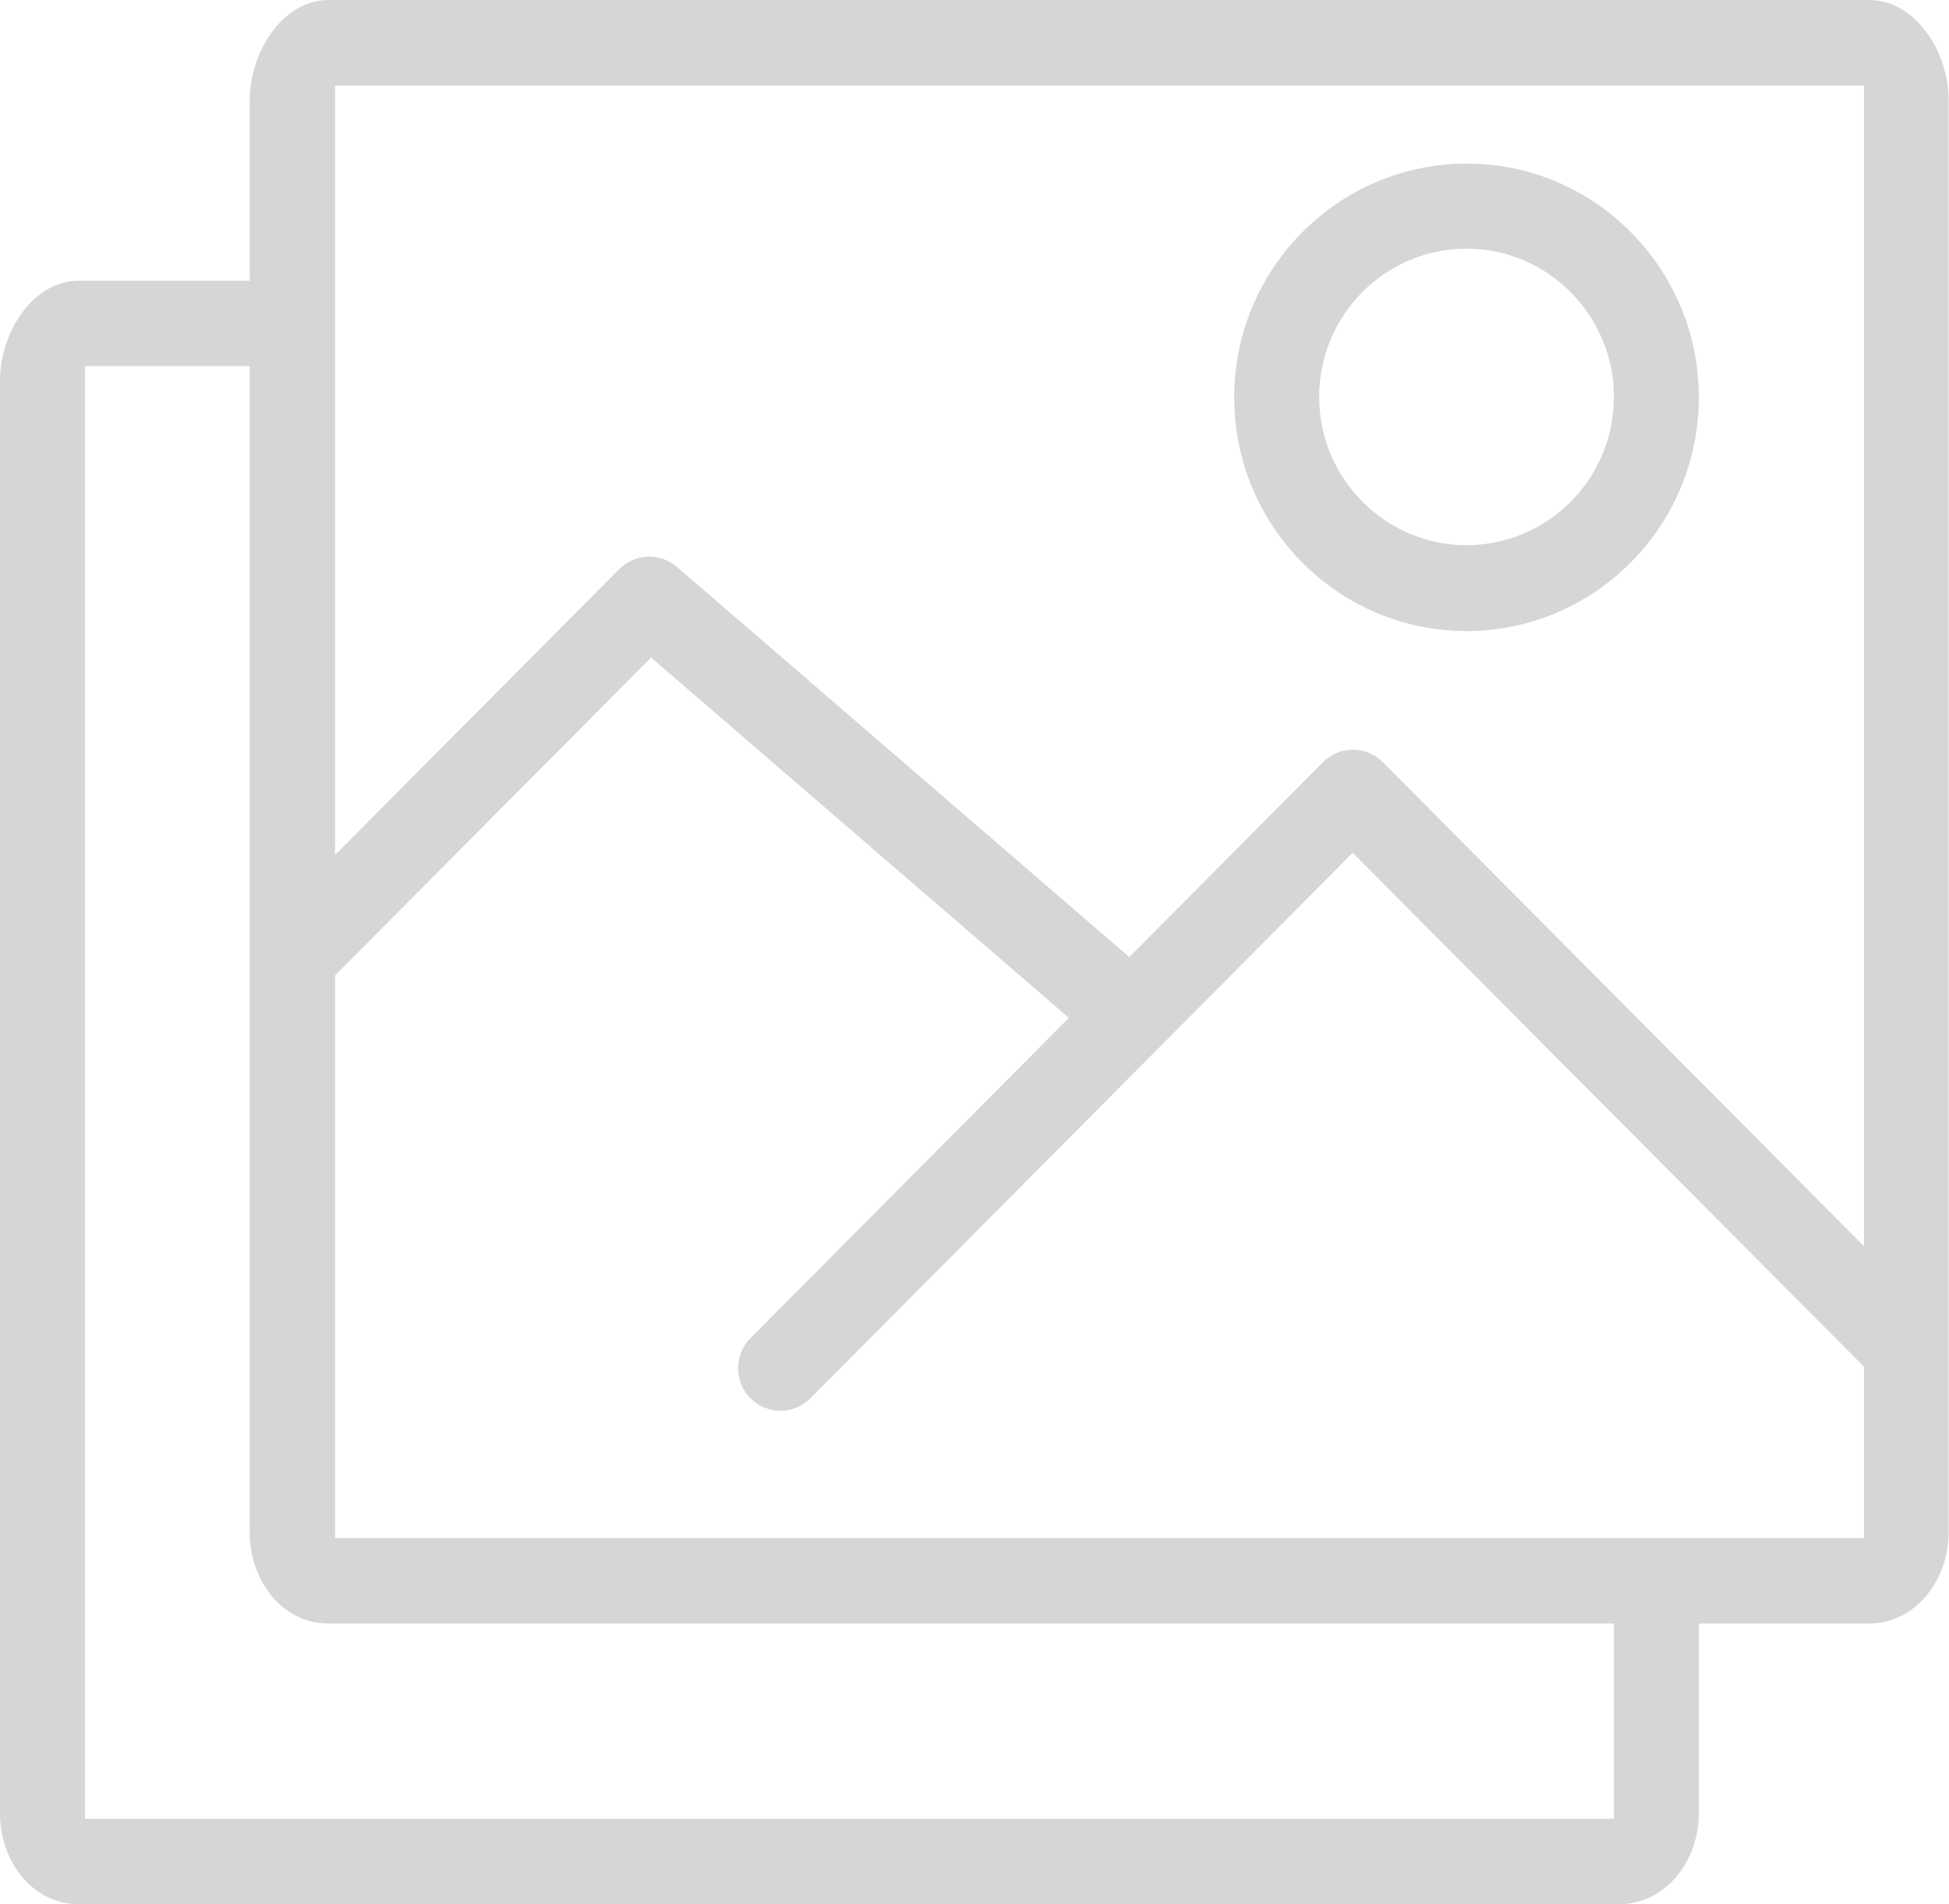 <svg width="130" height="127" viewBox="0 0 130 127" fill="none" xmlns="http://www.w3.org/2000/svg">
<g clip-path="url(#clip0_1032_96)">
<path d="M124.334 5.699V102.58H22.351V5.699H124.334ZM124.674 0H21.926C18.81 0 16.657 3.533 16.657 6.668V102.238C16.657 105.373 18.782 108.279 21.926 108.279H124.646C127.762 108.279 129.972 105.373 129.972 102.238V6.668C130 3.533 127.79 0 124.674 0Z" fill="#D6D6D6"/>
<path d="M73.286 68.7C72.635 68.7 71.983 68.472 71.445 68.016L43.428 43.853L21.7 65.708C20.595 66.82 18.81 66.82 17.706 65.708C16.601 64.597 16.601 62.802 17.706 61.691L41.303 37.955C42.352 36.901 44.023 36.843 45.156 37.812L75.156 63.685C76.346 64.711 76.487 66.506 75.468 67.703C74.901 68.358 74.108 68.7 73.286 68.7Z" fill="#D6D6D6"/>
<path d="M52.068 94.09C51.331 94.09 50.623 93.805 50.057 93.263C48.952 92.152 48.952 90.357 50.057 89.246L88.244 50.835C89.348 49.724 91.133 49.724 92.238 50.835L128.527 87.336C129.632 88.448 129.632 90.243 128.527 91.354C127.422 92.465 125.637 92.465 124.533 91.354L90.227 56.876L54.051 93.263C53.513 93.805 52.776 94.09 52.068 94.09Z" fill="#D6D6D6"/>
<path d="M97.819 42.087C89.264 42.087 82.323 35.105 82.323 26.5C82.323 17.895 89.292 10.914 97.819 10.914C106.346 10.885 113.315 17.895 113.315 26.5C113.315 35.105 106.346 42.087 97.819 42.087ZM97.819 16.584C92.38 16.584 87.989 21.029 87.989 26.472C87.989 31.914 92.408 36.359 97.819 36.359C103.258 36.359 107.649 31.914 107.649 26.472C107.649 21.029 103.23 16.584 97.819 16.584Z" fill="#D6D6D6"/>
<path d="M107.649 105.829V121.301H5.666V24.42H20.028V18.721H5.269C2.125 18.721 0 22.255 0 25.389V120.959C0 124.094 2.125 127 5.269 127H107.989C111.105 127 113.314 124.094 113.314 120.959V105.829H107.649Z" fill="#D6D6D6"/>
</g>
<defs>
<clipPath id="clip0_1032_96">
<rect width="130" height="127" fill="white"/>
</clipPath>
</defs>
</svg>
